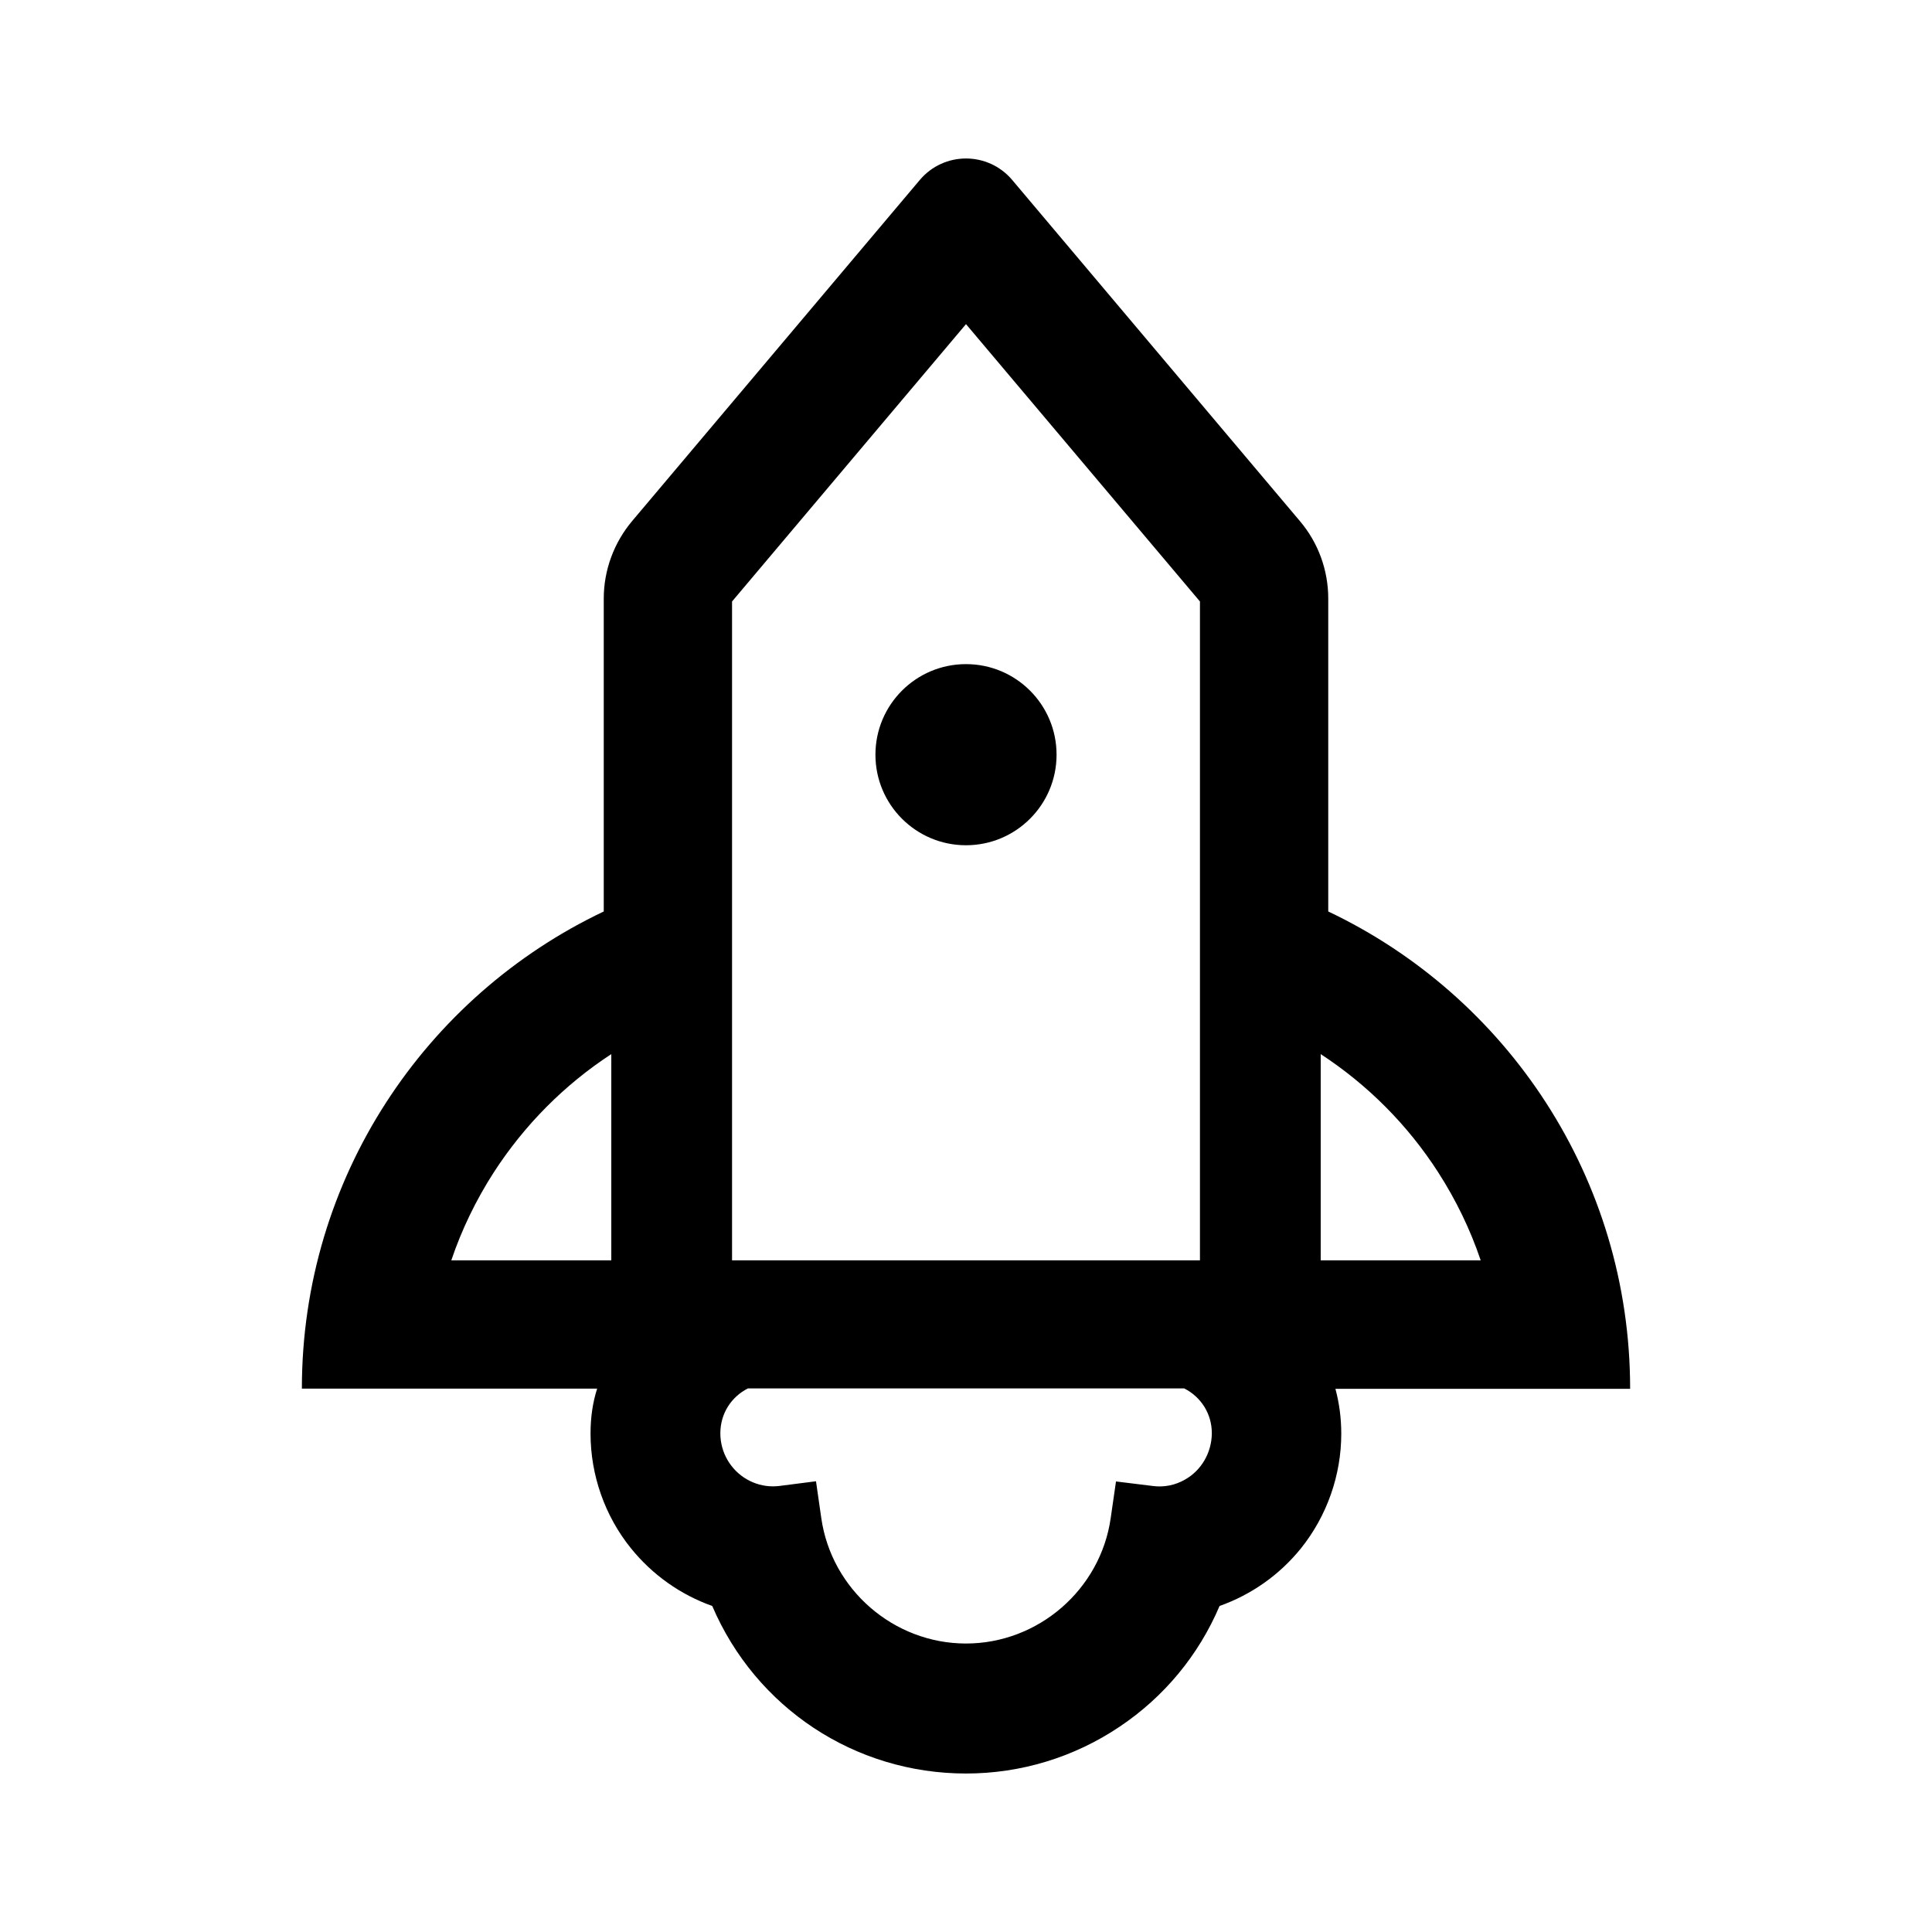 <?xml version="1.0" encoding="utf-8"?>
<!-- Generator: Adobe Illustrator 21.0.0, SVG Export Plug-In . SVG Version: 6.00 Build 0)  -->
<svg version="1.1" id="图层_1" xmlns="http://www.w3.org/2000/svg" xmlns:xlink="http://www.w3.org/1999/xlink" x="0px" y="0px"
	 viewBox="0 0 1024 1024" style="enable-background:new 0 0 1024 1024;" xml:space="preserve">
<style type="text/css">
	.st0{fill:none;}
</style>
<title>rocket</title>
<desc>Created with Sketch.</desc>
<g>
	<path class="st0" d="M388,668h248V526.1V509v-25.9V318.8l-124-147l-124,147v164.3V509v17.1V668z M512,352c26.5,0,48,21.5,48,48
		c0,26.5-21.5,48-48,48c-26.5,0-48-21.5-48-48C464,373.5,485.5,352,512,352z"/>
	<path class="st0" d="M324,558.7c-24.8,16.2-46.1,37.6-62.3,62.7c-9.4,14.6-17,30.3-22.5,46.6H324V558.7z"/>
	<path class="st0" d="M700,668h84.8c-5.5-16.3-13.1-32-22.5-46.6c-16.3-25.2-37.5-46.5-62.3-62.7V668z"/>
	<path class="st0" d="M627.6,736H396.4c-8.7,4.5-14.6,13.3-14.6,23.8c0,10.1,5.4,19.4,14.1,24.4c4.2,2.4,9,3.7,13.8,3.7
		c1.1,0,2.2-0.1,3.3-0.2l19.5-2.5l2.8,19.5c5.4,37.9,38.4,66.5,76.7,66.5c38.3,0,71.3-28.6,76.7-66.5l2.8-19.4l19.5,2.4
		c5.9,0.7,11.9-0.5,17.1-3.4c8.7-5,14.2-14.3,14.2-24.4C642.2,749.3,636.4,740.5,627.6,736z"/>
	<path d="M864,736c0-111.6-65.4-208-160-252.9V317.3c0-15.1-5.3-29.7-15.1-41.2L536.5,95.4C530.1,87.8,521,84,512,84
		s-18.1,3.8-24.5,11.4L335.1,276.1c-9.7,11.5-15.1,26.1-15.1,41.2v165.8C225.4,528,160,624.4,160,736h156.5
		c-2.3,7.2-3.5,15-3.5,23.8c0,22.1,7.6,43.7,21.4,60.8c11.3,14,26.2,24.6,43.1,30.6c23.1,54,75.6,88.8,134.5,88.8
		c29.1,0,57.3-8.6,81.4-24.8c23.6-15.8,41.9-37.9,53-64c16.9-6,31.8-16.5,43.1-30.5c13.8-17.2,21.4-38.8,21.4-60.8
		c0-8.4-1.1-16.4-3.1-23.8H864z M762.3,621.4c9.4,14.6,17,30.3,22.5,46.6H700V558.7C724.8,574.9,746.1,596.2,762.3,621.4z
		 M388,483.1V318.8l124-147l124,147v164.3V509v17.1V668H388V526.1V509V483.1z M239.2,668c5.5-16.3,13.1-32,22.5-46.6
		c16.3-25.2,37.5-46.5,62.3-62.7V668H239.2z M628.1,784.2c-5.2,3-11.2,4.2-17.1,3.4l-19.5-2.4l-2.8,19.4
		c-5.4,37.9-38.4,66.5-76.7,66.5c-38.3,0-71.3-28.6-76.7-66.5l-2.8-19.5l-19.5,2.5c-1,0.1-2.1,0.2-3.3,0.2c-4.9,0-9.6-1.3-13.8-3.7
		c-8.7-5-14.1-14.3-14.1-24.4c0-10.6,5.9-19.4,14.6-23.8h231.3c8.8,4.5,14.6,13.3,14.6,23.8C642.2,769.9,636.8,779.3,628.1,784.2z"
		/>
	<circle cx="512" cy="400" r="48"/>
</g>
</svg>
